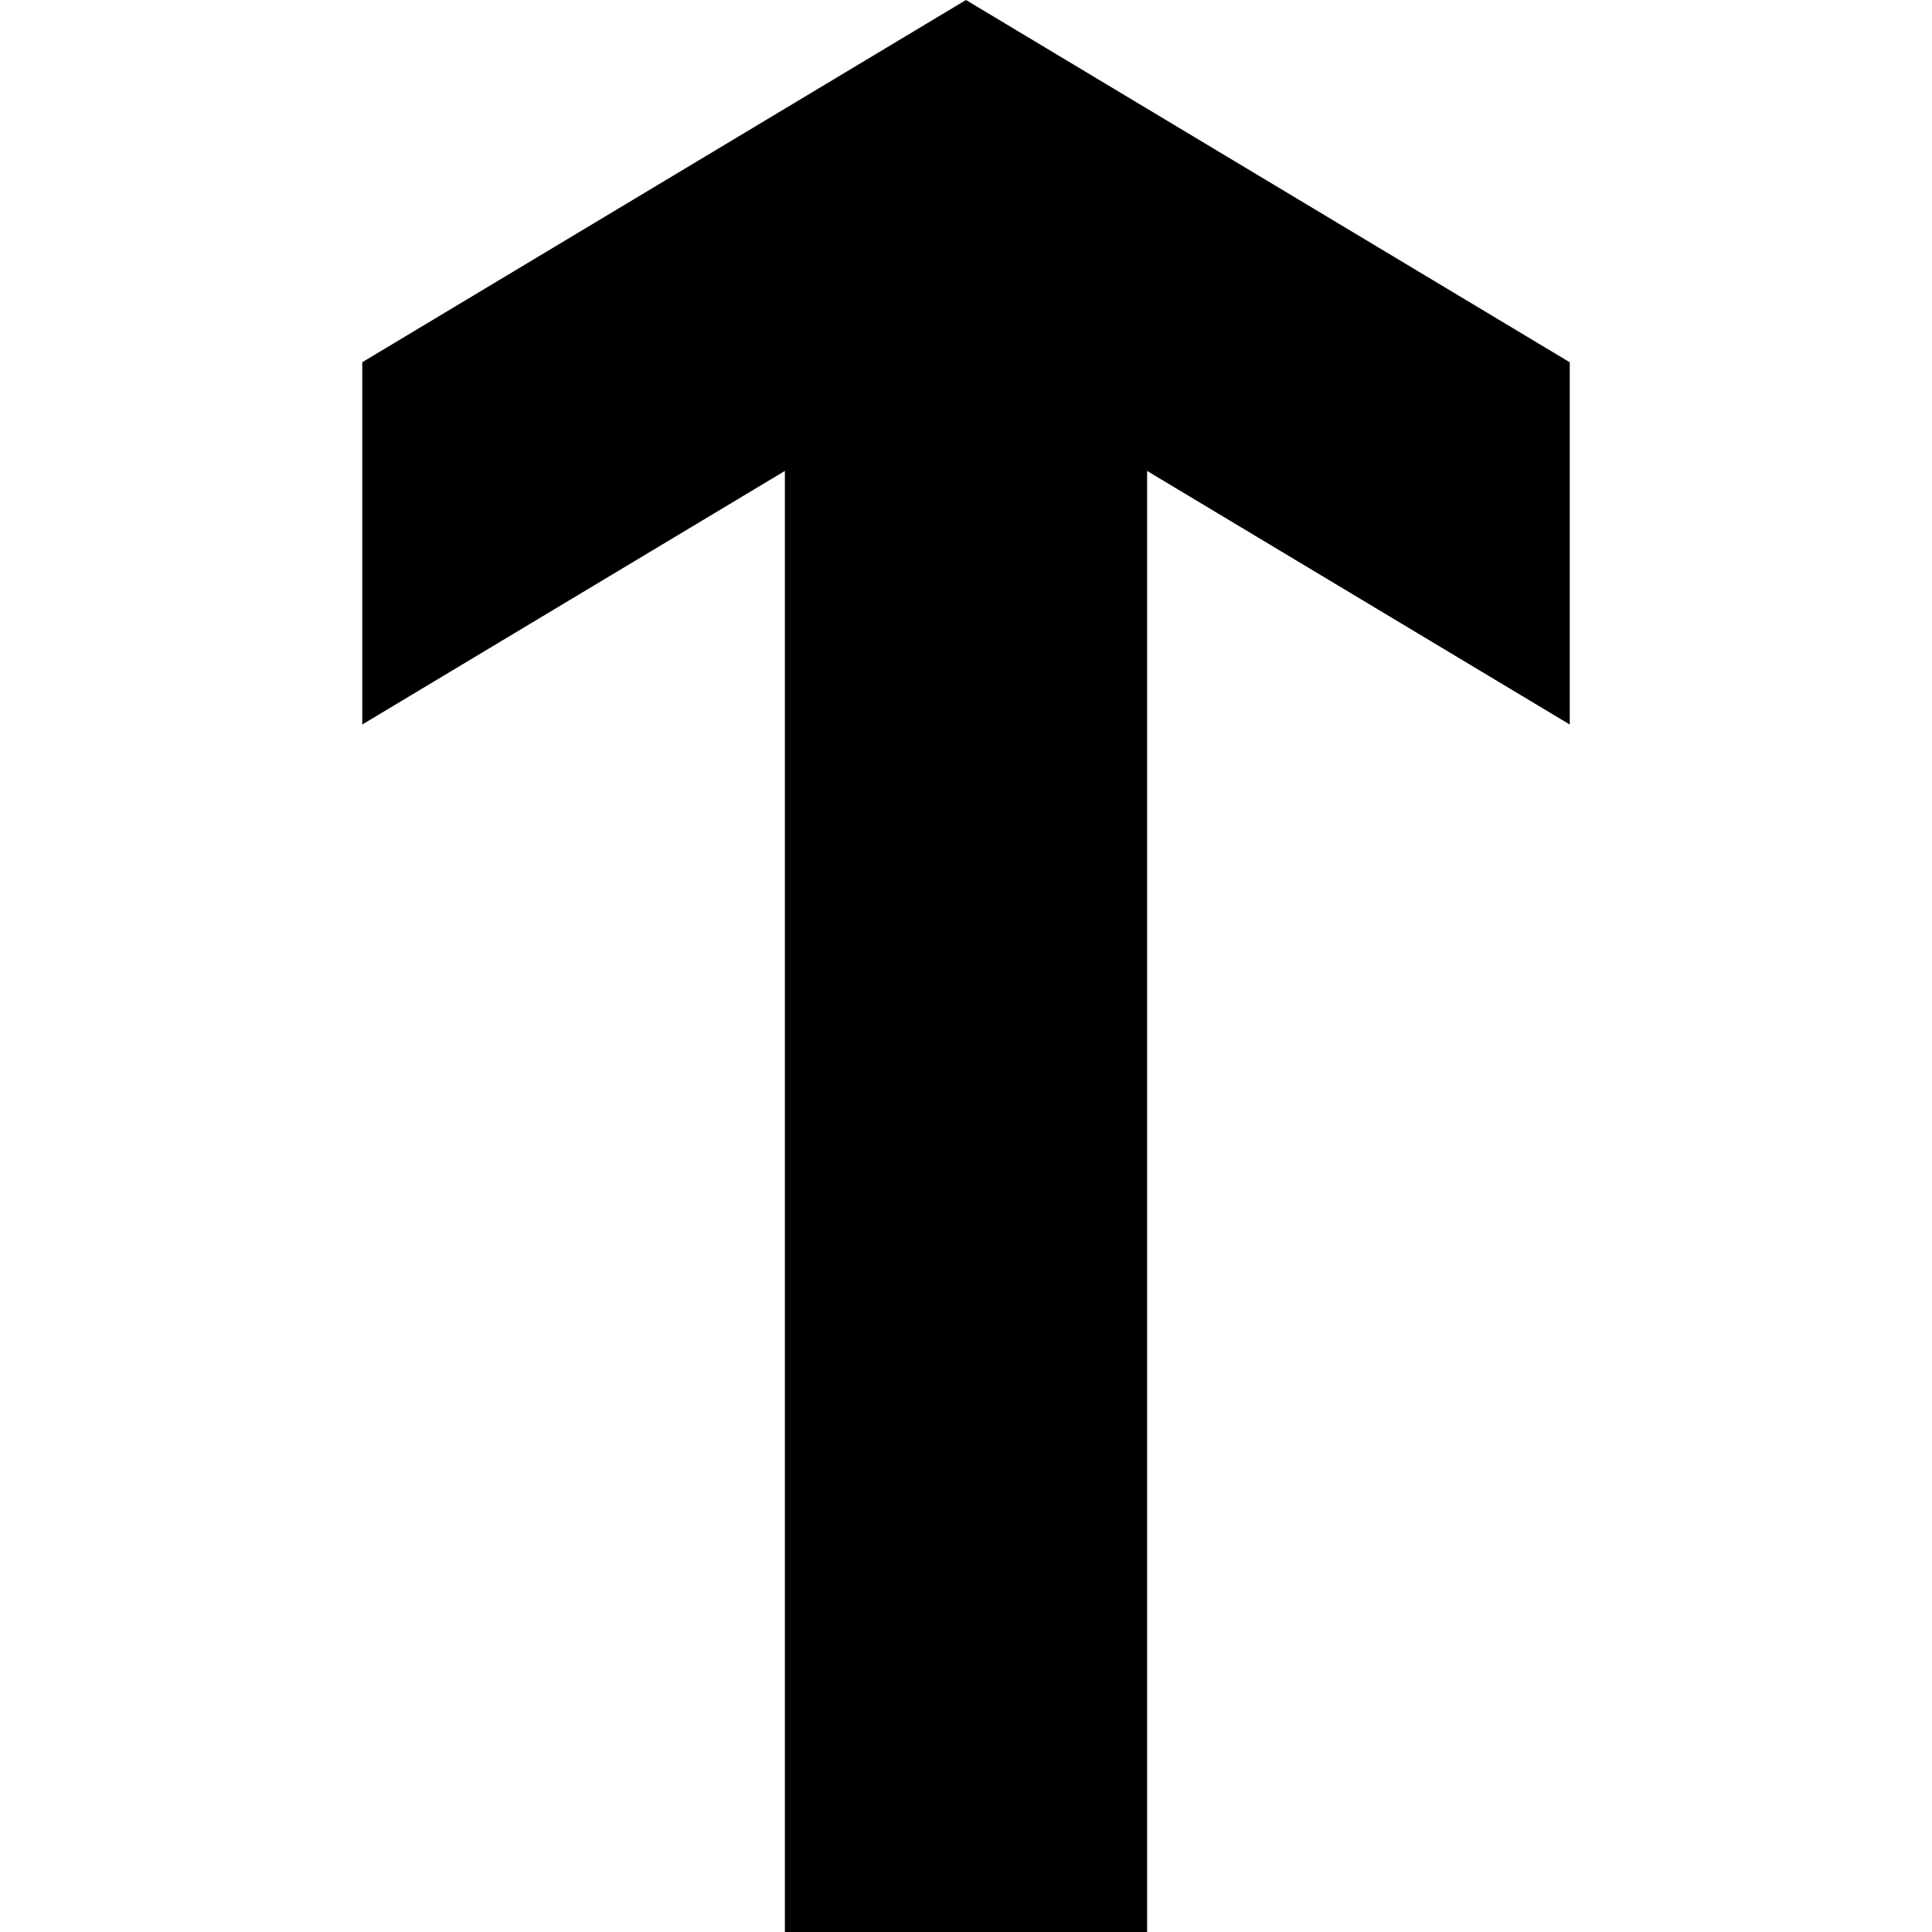 <svg data-icon="arrow-thick" version="1.1" xmlns="http://www.w3.org/2000/svg" width="32" height="32" class="iconic iconic-arrow-thick iconic-size-md iconic-arrow-thick-top-line-oblique" viewBox="0 0 32 32">
  <g>
    <title>Arrow Thick Top Line Oblique</title>
  </g>
  <g data-width="20" data-height="32" data-defaultMaxHeight="24" class="iconic-container" transform=" translate(6 0)">
    <path stroke="#000" stroke-width="6" stroke-miterlimit="10" class="iconic-arrow-thick-stem iconic-property-stroke" d="M0 12h26" fill="none" transform=" rotate(270 16 16 ) translate(0 -2)"></path>
    <path class="iconic-arrow-thick-head iconic-arrow-thick-head-line-oblique iconic-property-fill" d="M32 12l-6-10h-6l6 10-6 10h6z" display="inline" transform=" rotate(270 16 16 ) translate(0 -2)"></path>
  </g>
</svg>